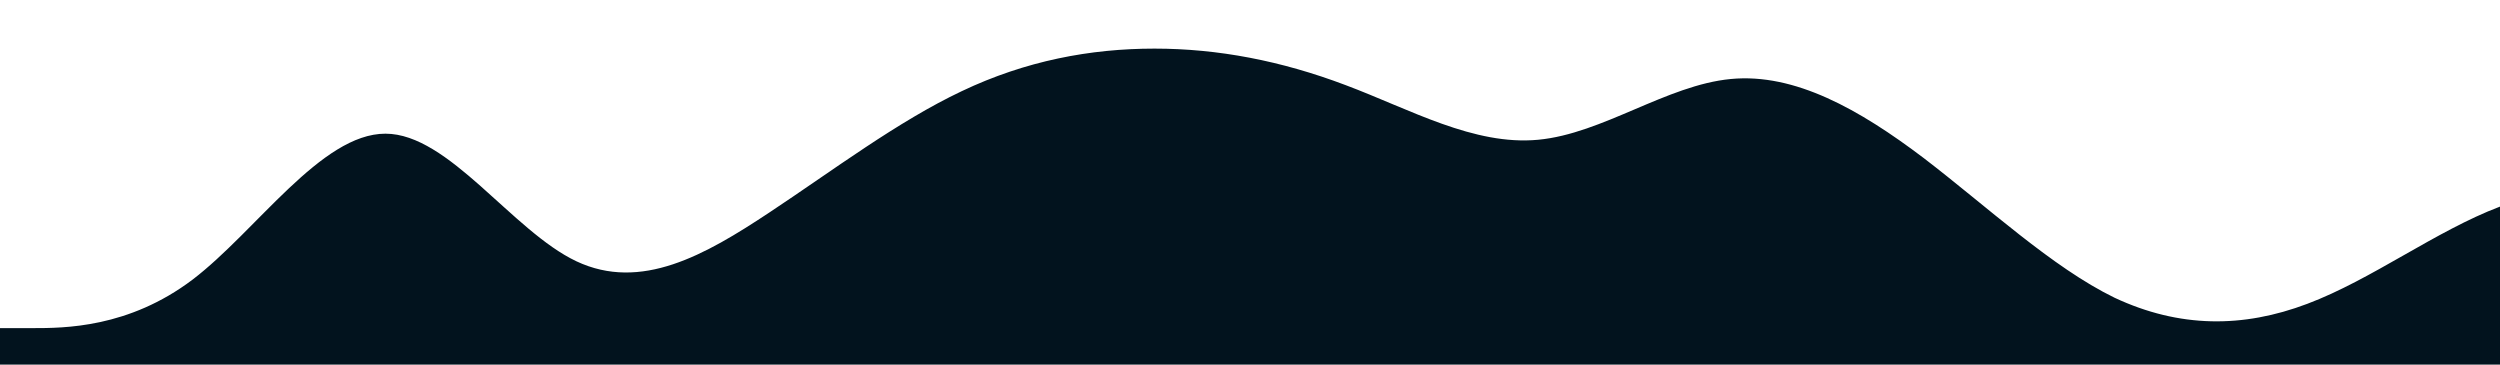 <?xml version="1.0" standalone="no"?>
<svg xmlns:xlink="http://www.w3.org/1999/xlink" id="wave" style="transform:rotate(180deg); transition: 0.3s" viewBox="0 0 1440 210" version="1.1" xmlns="http://www.w3.org/2000/svg"><defs><linearGradient id="sw-gradient-0" x1="0" x2="0" y1="1" y2="0"><stop stop-color="rgba(2, 19, 30, 1)" offset="0%"/><stop stop-color="rgba(2, 19, 30, 1)" offset="100%"/></linearGradient></defs><path style="transform:translate(0, 0px); opacity:1" fill="url(#sw-gradient-0)" d="M0,189L18.5,189C36.9,189,74,189,111,161C147.7,133,185,77,222,77C258.5,77,295,133,332,150.5C369.2,168,406,147,443,122.5C480,98,517,70,554,52.5C590.8,35,628,28,665,28C701.5,28,738,35,775,49C812.3,63,849,84,886,80.5C923.1,77,960,49,997,45.5C1033.8,42,1071,63,1108,91C1144.6,119,1182,154,1218,171.5C1255.4,189,1292,189,1329,175C1366.2,161,1403,133,1440,119C1476.9,105,1514,105,1551,119C1587.7,133,1625,161,1662,154C1698.5,147,1735,105,1772,84C1809.2,63,1846,63,1883,73.5C1920,84,1957,105,1994,126C2030.8,147,2068,168,2105,154C2141.5,140,2178,91,2215,80.5C2252.3,70,2289,98,2326,91C2363.1,84,2400,42,2437,21C2473.8,0,2511,0,2548,31.5C2584.6,63,2622,126,2640,157.5L2658.5,189L2658.5,210L2640,210C2621.5,210,2585,210,2548,210C2510.8,210,2474,210,2437,210C2400,210,2363,210,2326,210C2289.2,210,2252,210,2215,210C2178.5,210,2142,210,2105,210C2067.7,210,2031,210,1994,210C1956.9,210,1920,210,1883,210C1846.2,210,1809,210,1772,210C1735.4,210,1698,210,1662,210C1624.6,210,1588,210,1551,210C1513.8,210,1477,210,1440,210C1403.1,210,1366,210,1329,210C1292.3,210,1255,210,1218,210C1181.5,210,1145,210,1108,210C1070.8,210,1034,210,997,210C960,210,923,210,886,210C849.2,210,812,210,775,210C738.5,210,702,210,665,210C627.7,210,591,210,554,210C516.9,210,480,210,443,210C406.2,210,369,210,332,210C295.4,210,258,210,222,210C184.6,210,148,210,111,210C73.8,210,37,210,18,210L0,210Z"/></svg>